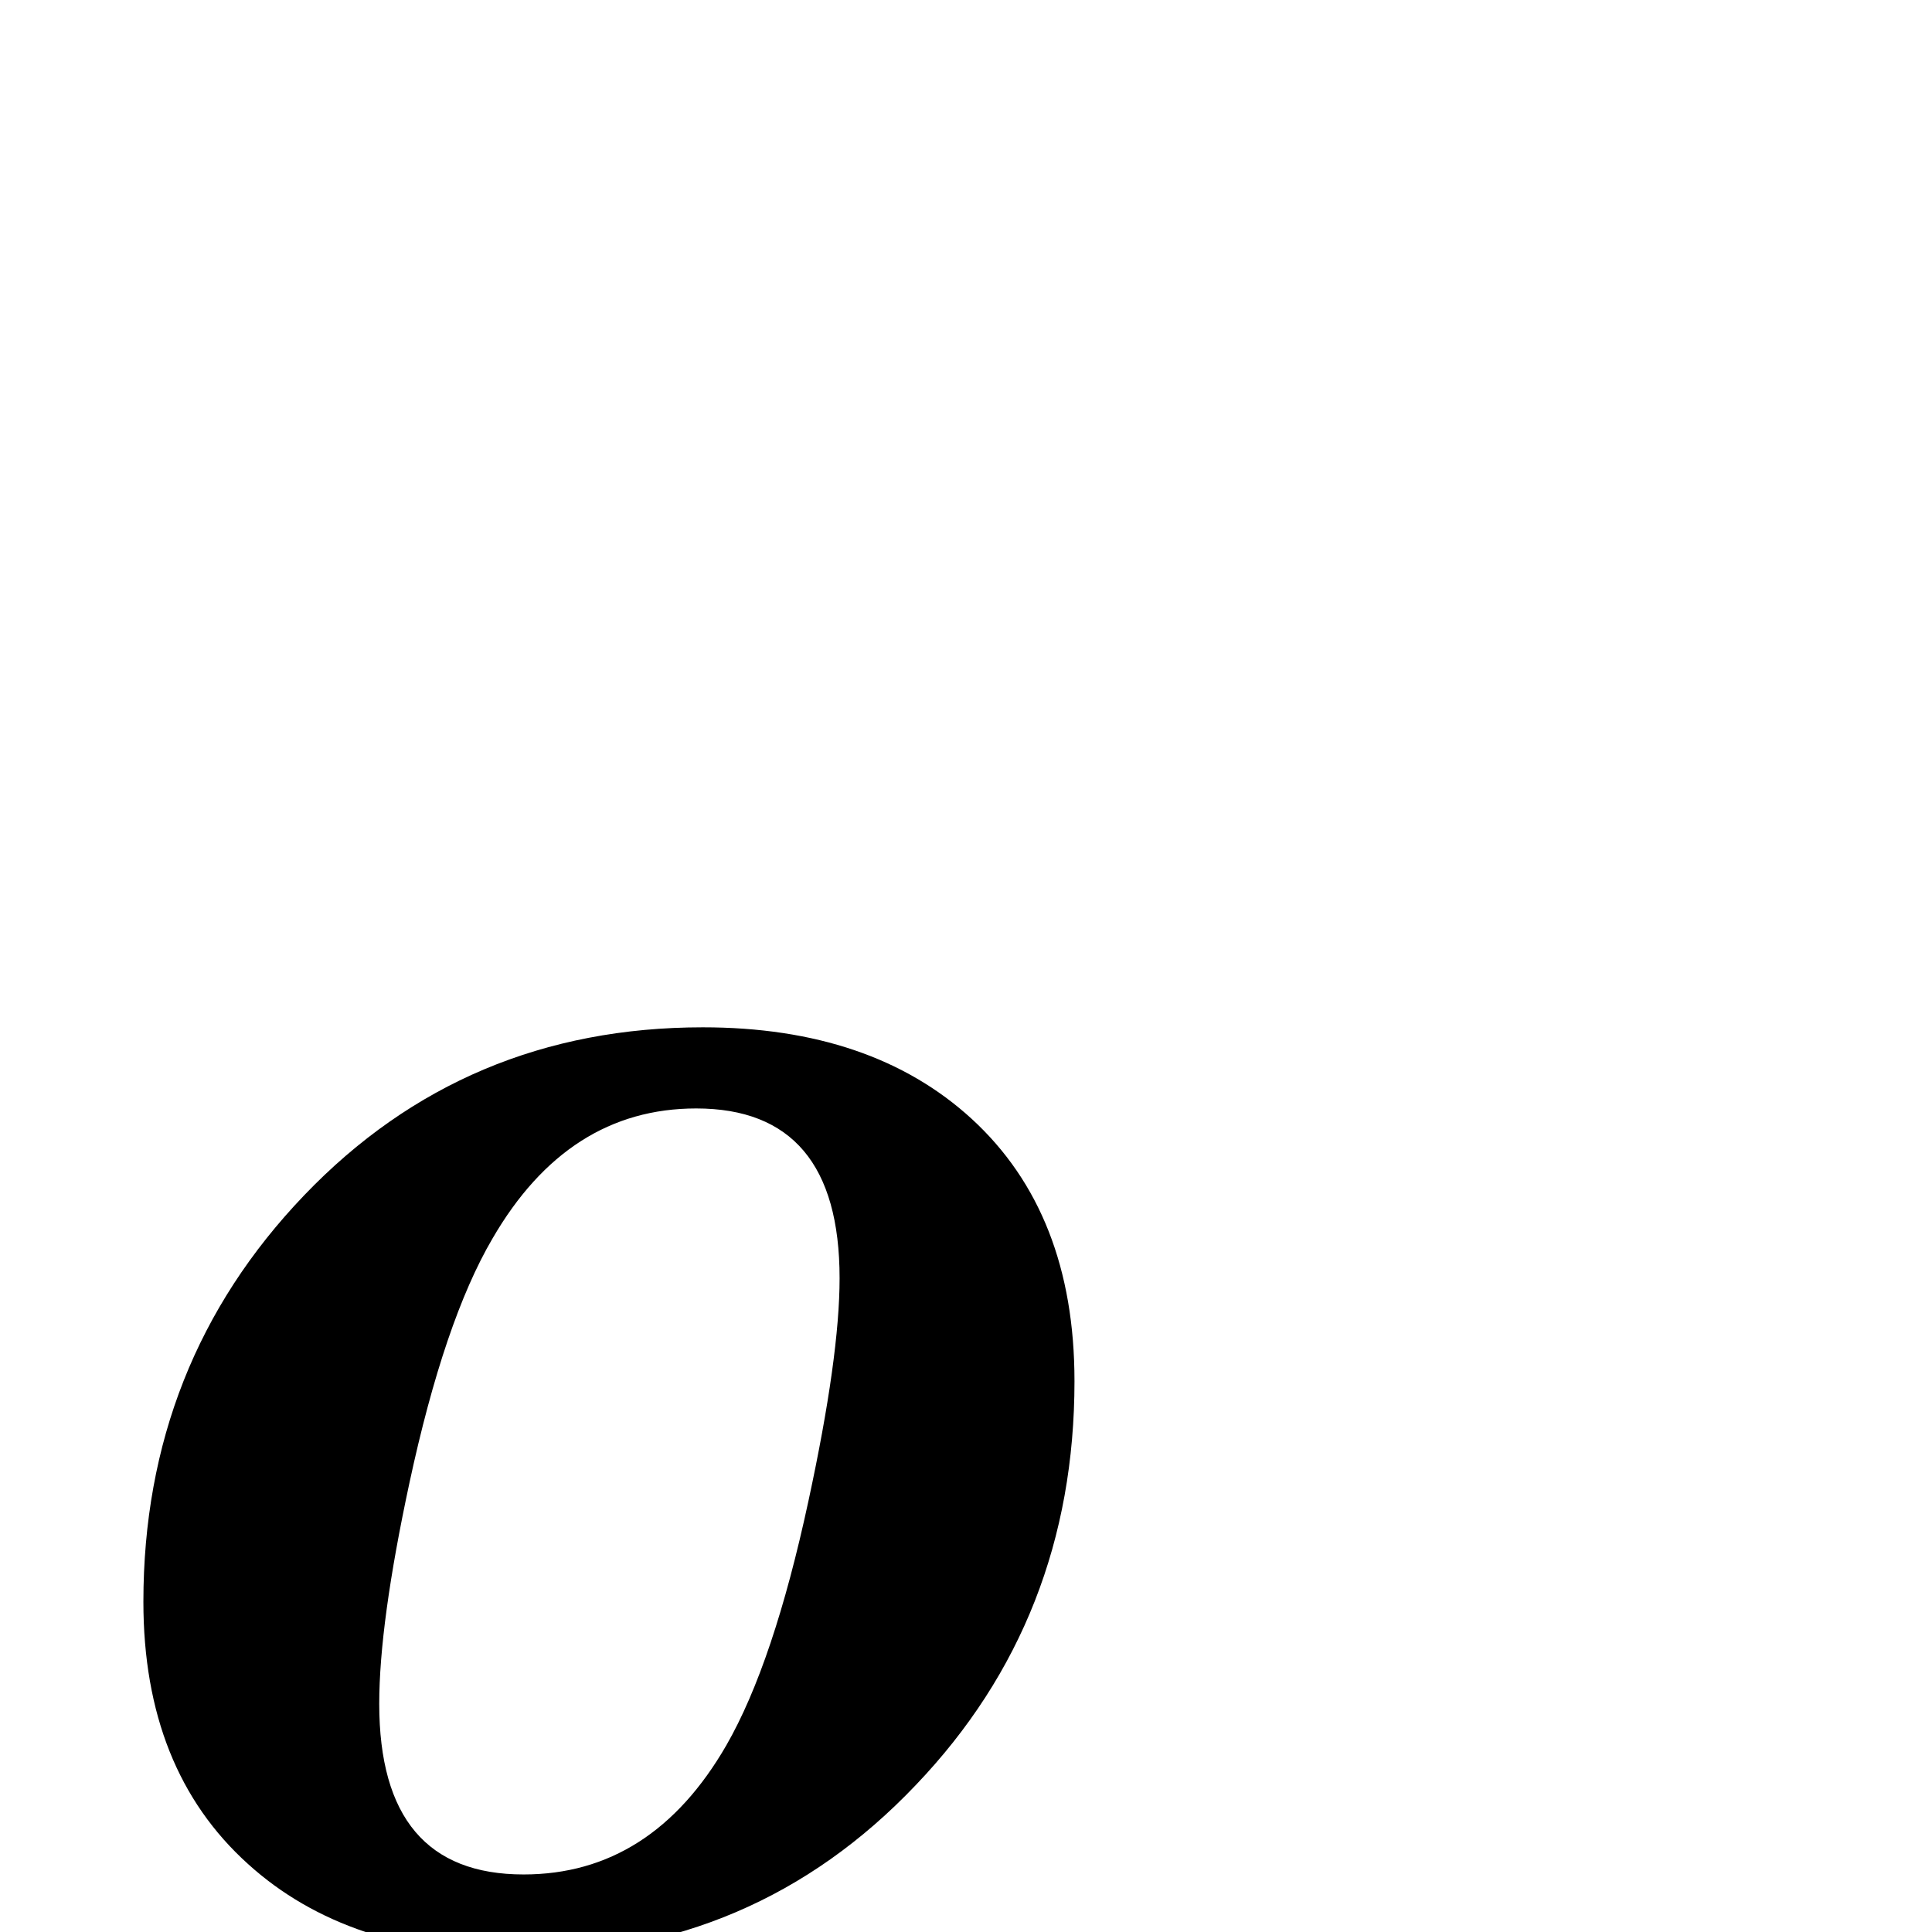<?xml version="1.0" standalone="no"?>
<!DOCTYPE svg PUBLIC "-//W3C//DTD SVG 1.1//EN" "http://www.w3.org/Graphics/SVG/1.1/DTD/svg11.dtd" >
<svg viewBox="0 -442 2048 2048">
  <g transform="matrix(1 0 0 -1 0 1606)">
   <path fill="currentColor"
d="M1139 584q0 -252 -168 -428q-171 -180 -422 -180q-180 0 -286 96q-111 100 -111 278q0 253 170.5 431t422.5 178q179 0 285 -97q109 -100 109 -278zM890 693q0 180 -152 180q-136 0 -216 -138q-51 -87 -88 -259q-32 -149 -32 -234q0 -181 153 -181q136 0 215 137
q50 87 87 259q33 153 33 236z" />
  </g>

</svg>
